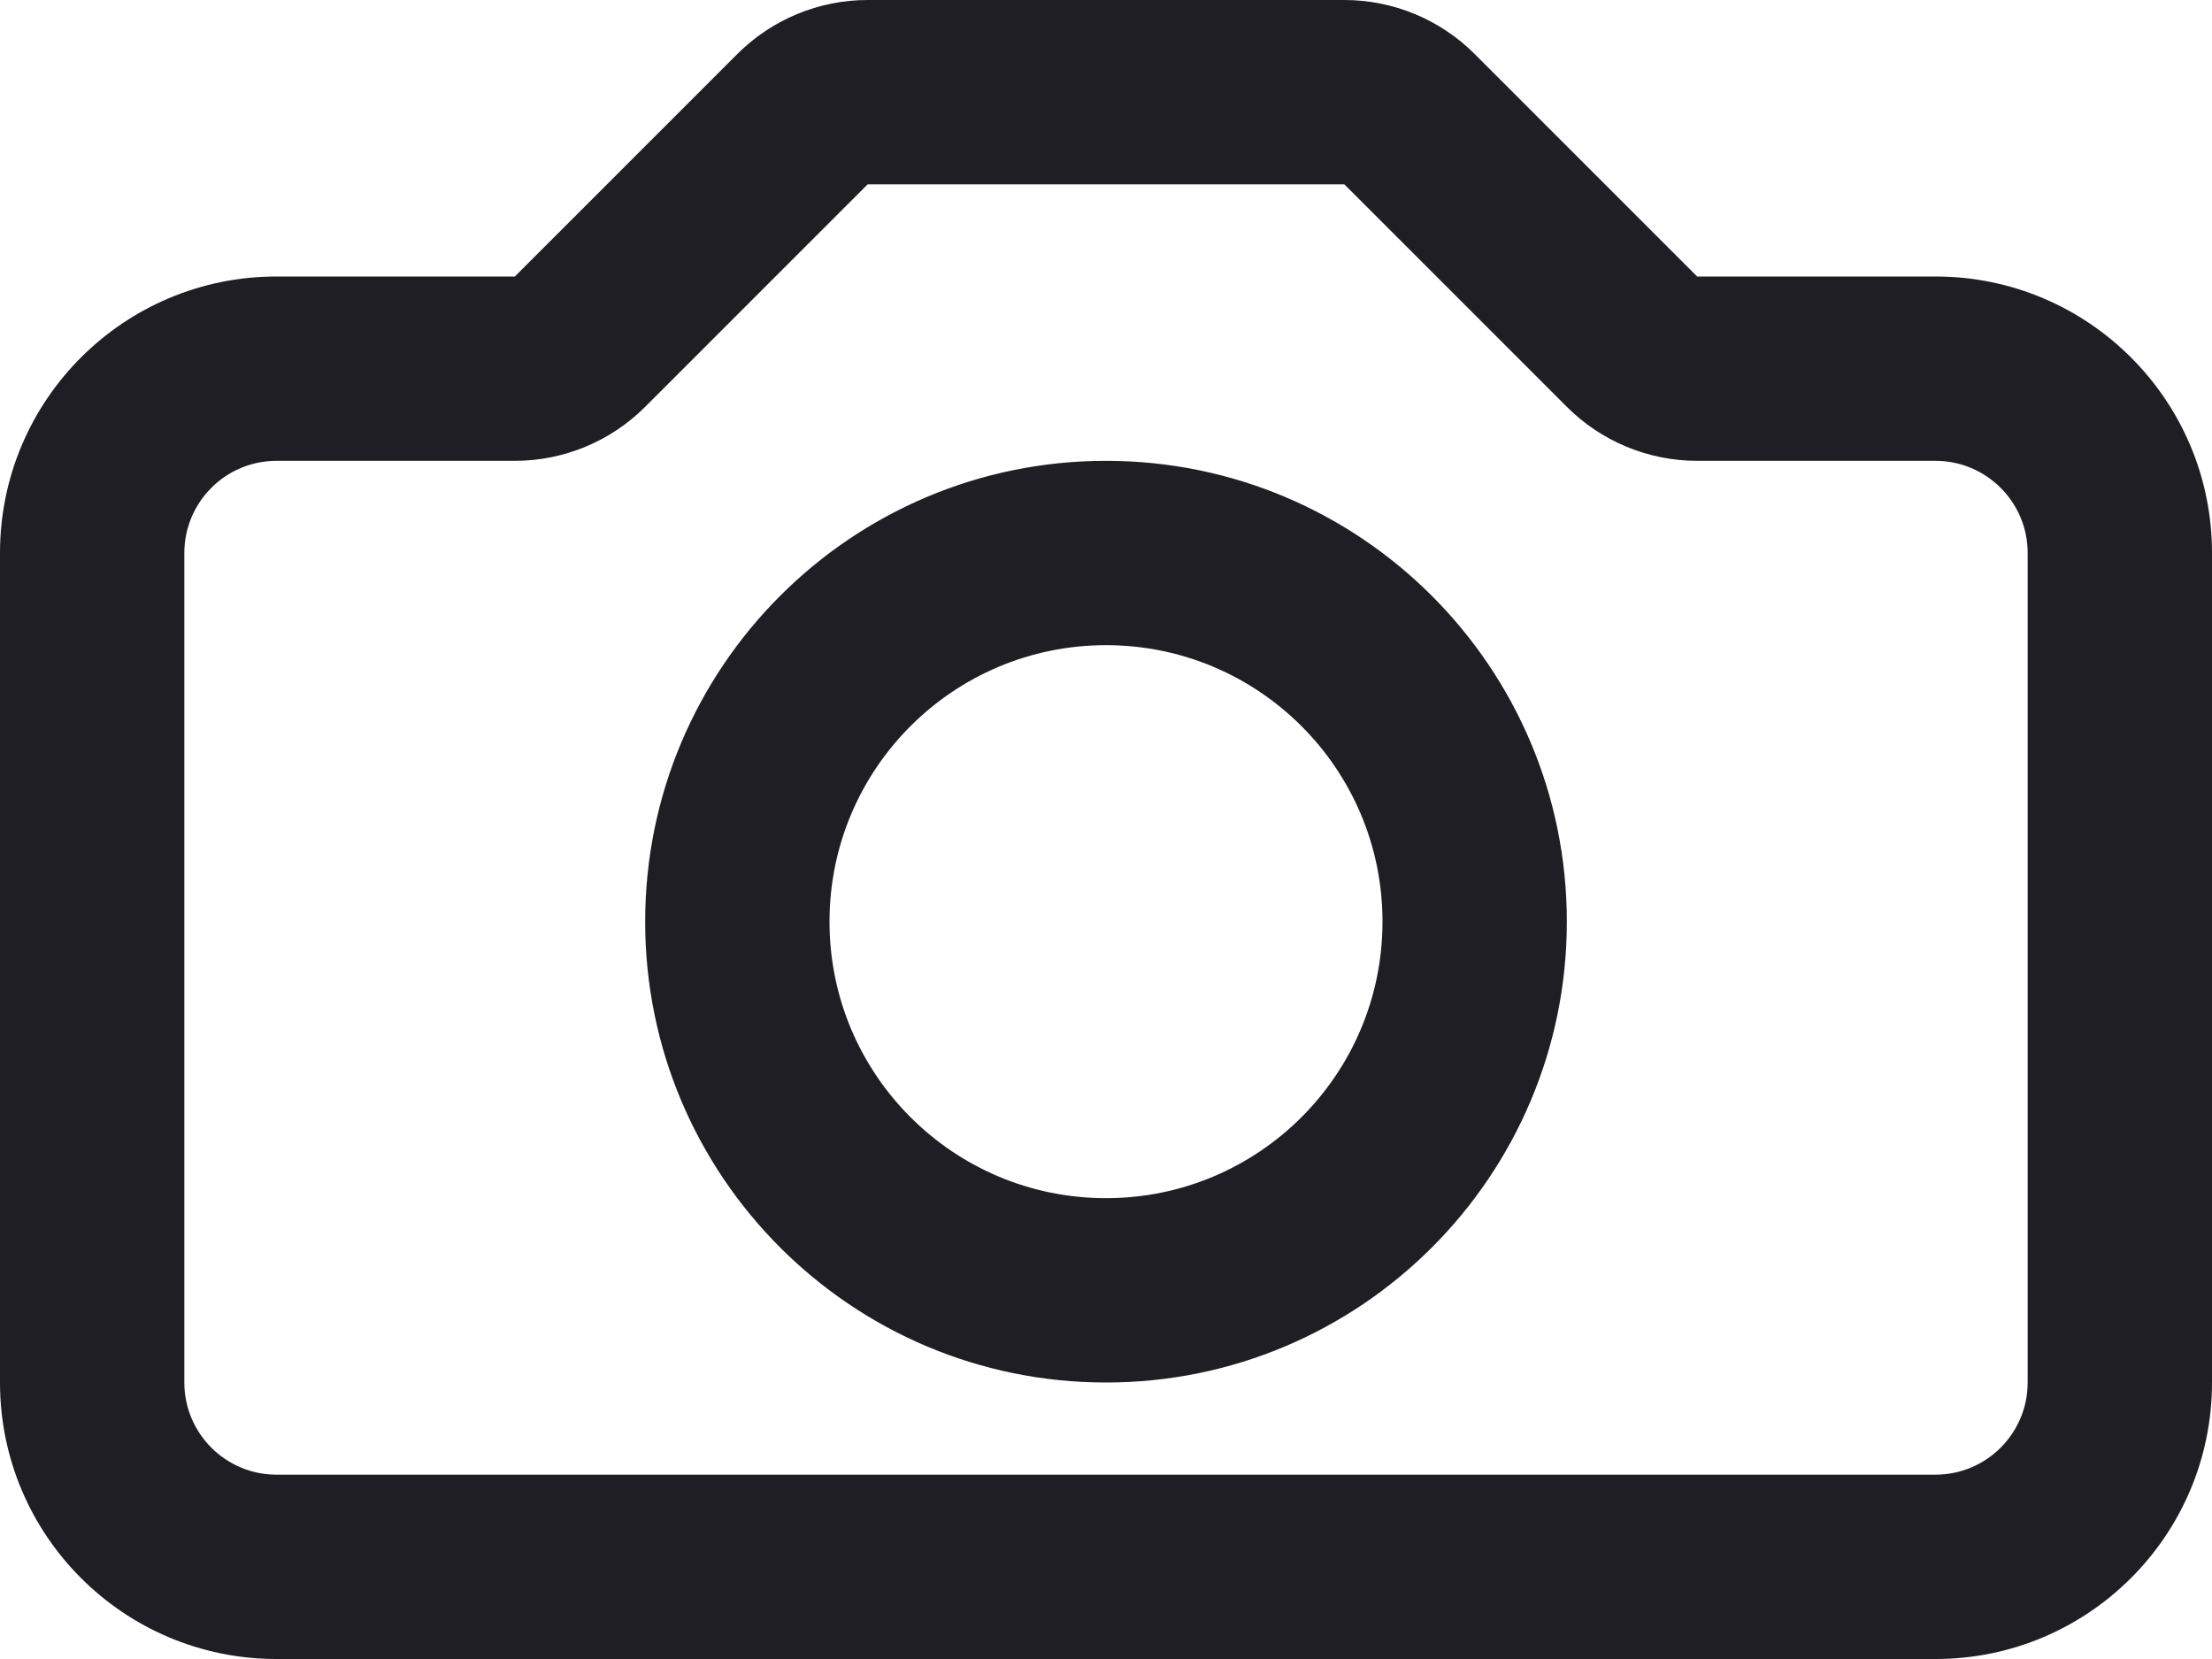 <svg id="meteor-icon-kit__regular-camera" viewBox="0 0 24 18" fill="none" xmlns="http://www.w3.org/2000/svg"><path fill-rule="evenodd" clip-rule="evenodd" d="M3 3H5.586L8 0.586C8.375 0.211 8.884 0 9.414 0H14.586C15.116 0 15.625 0.211 16 0.586L18.414 3H21C22.657 3 24 4.343 24 6V15C24 16.657 22.657 18 21 18H3C1.343 18 0 16.657 0 15V6C0 4.343 1.343 3 3 3zM3 5C2.448 5 2 5.448 2 6V15C2 15.552 2.448 16 3 16H21C21.552 16 22 15.552 22 15V6C22 5.448 21.552 5 21 5H18.414C17.884 5 17.375 4.789 17 4.414L14.586 2H9.414L7 4.414C6.625 4.789 6.116 5 5.586 5H3zM12 15C9.239 15 7 12.761 7 10C7 7.239 9.239 5 12 5C14.761 5 17 7.239 17 10C17 12.761 14.761 15 12 15zM12 13C13.657 13 15 11.657 15 10C15 8.343 13.657 7 12 7C10.343 7 9 8.343 9 10C9 11.657 10.343 13 12 13z" fill="#1E1E24"/></svg>